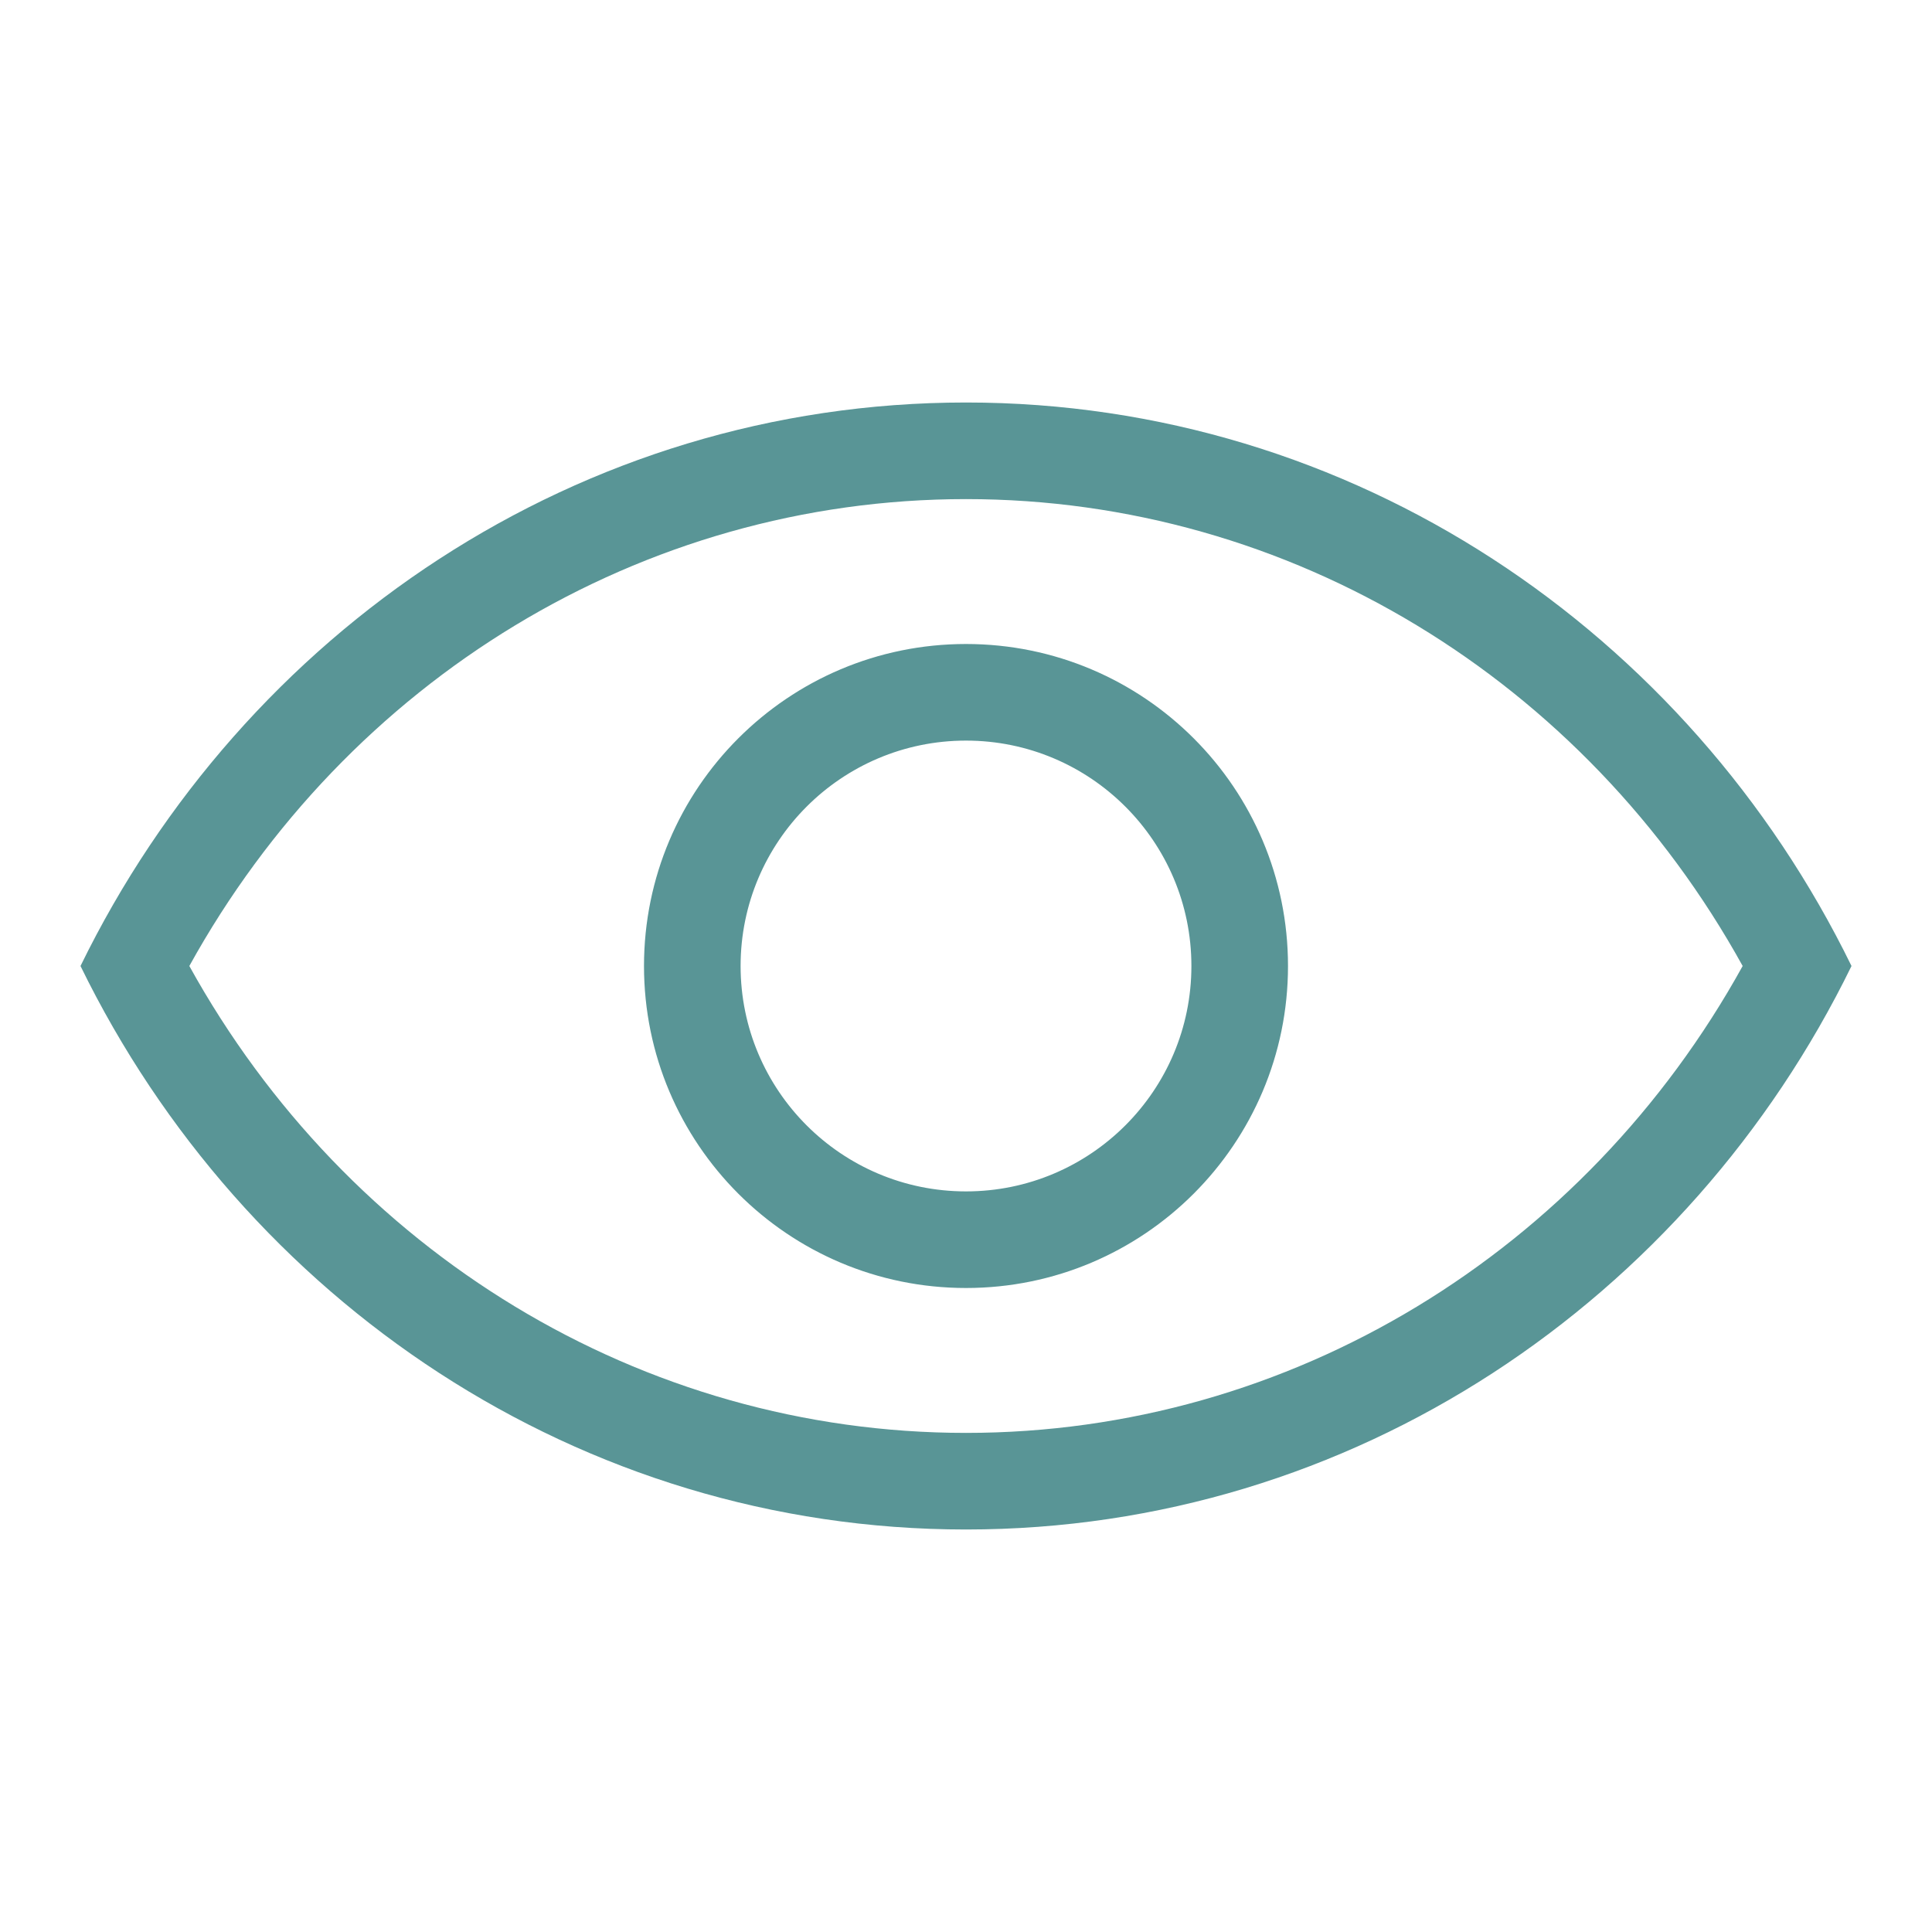 <svg width="24" height="24" viewBox="0 0 24 24" fill="none" xmlns="http://www.w3.org/2000/svg">
<path fill-rule="evenodd" clip-rule="evenodd" d="M12 17.8C16.034 17.8 19.686 15.55 21.648 12C19.686 8.45 16.034 6.2 12 6.2C7.966 6.2 4.314 8.45 2.352 12C4.314 15.55 7.966 17.8 12 17.8ZM12 5C16.808 5 20.972 7.848 23 12C20.972 16.152 16.808 19 12 19C7.192 19 3.028 16.152 1 12C3.028 7.848 7.192 5 12 5ZM12 14.8C13.546 14.8 14.8 13.546 14.8 12C14.8 10.454 13.546 9.2 12 9.2C10.454 9.2 9.2 10.454 9.2 12C9.2 13.546 10.454 14.8 12 14.8ZM12 16C9.791 16 8 14.209 8 12C8 9.791 9.791 8 12 8C14.209 8 16 9.791 16 12C16 14.209 14.209 16 12 16Z" fill="#599596"/>
</svg>

